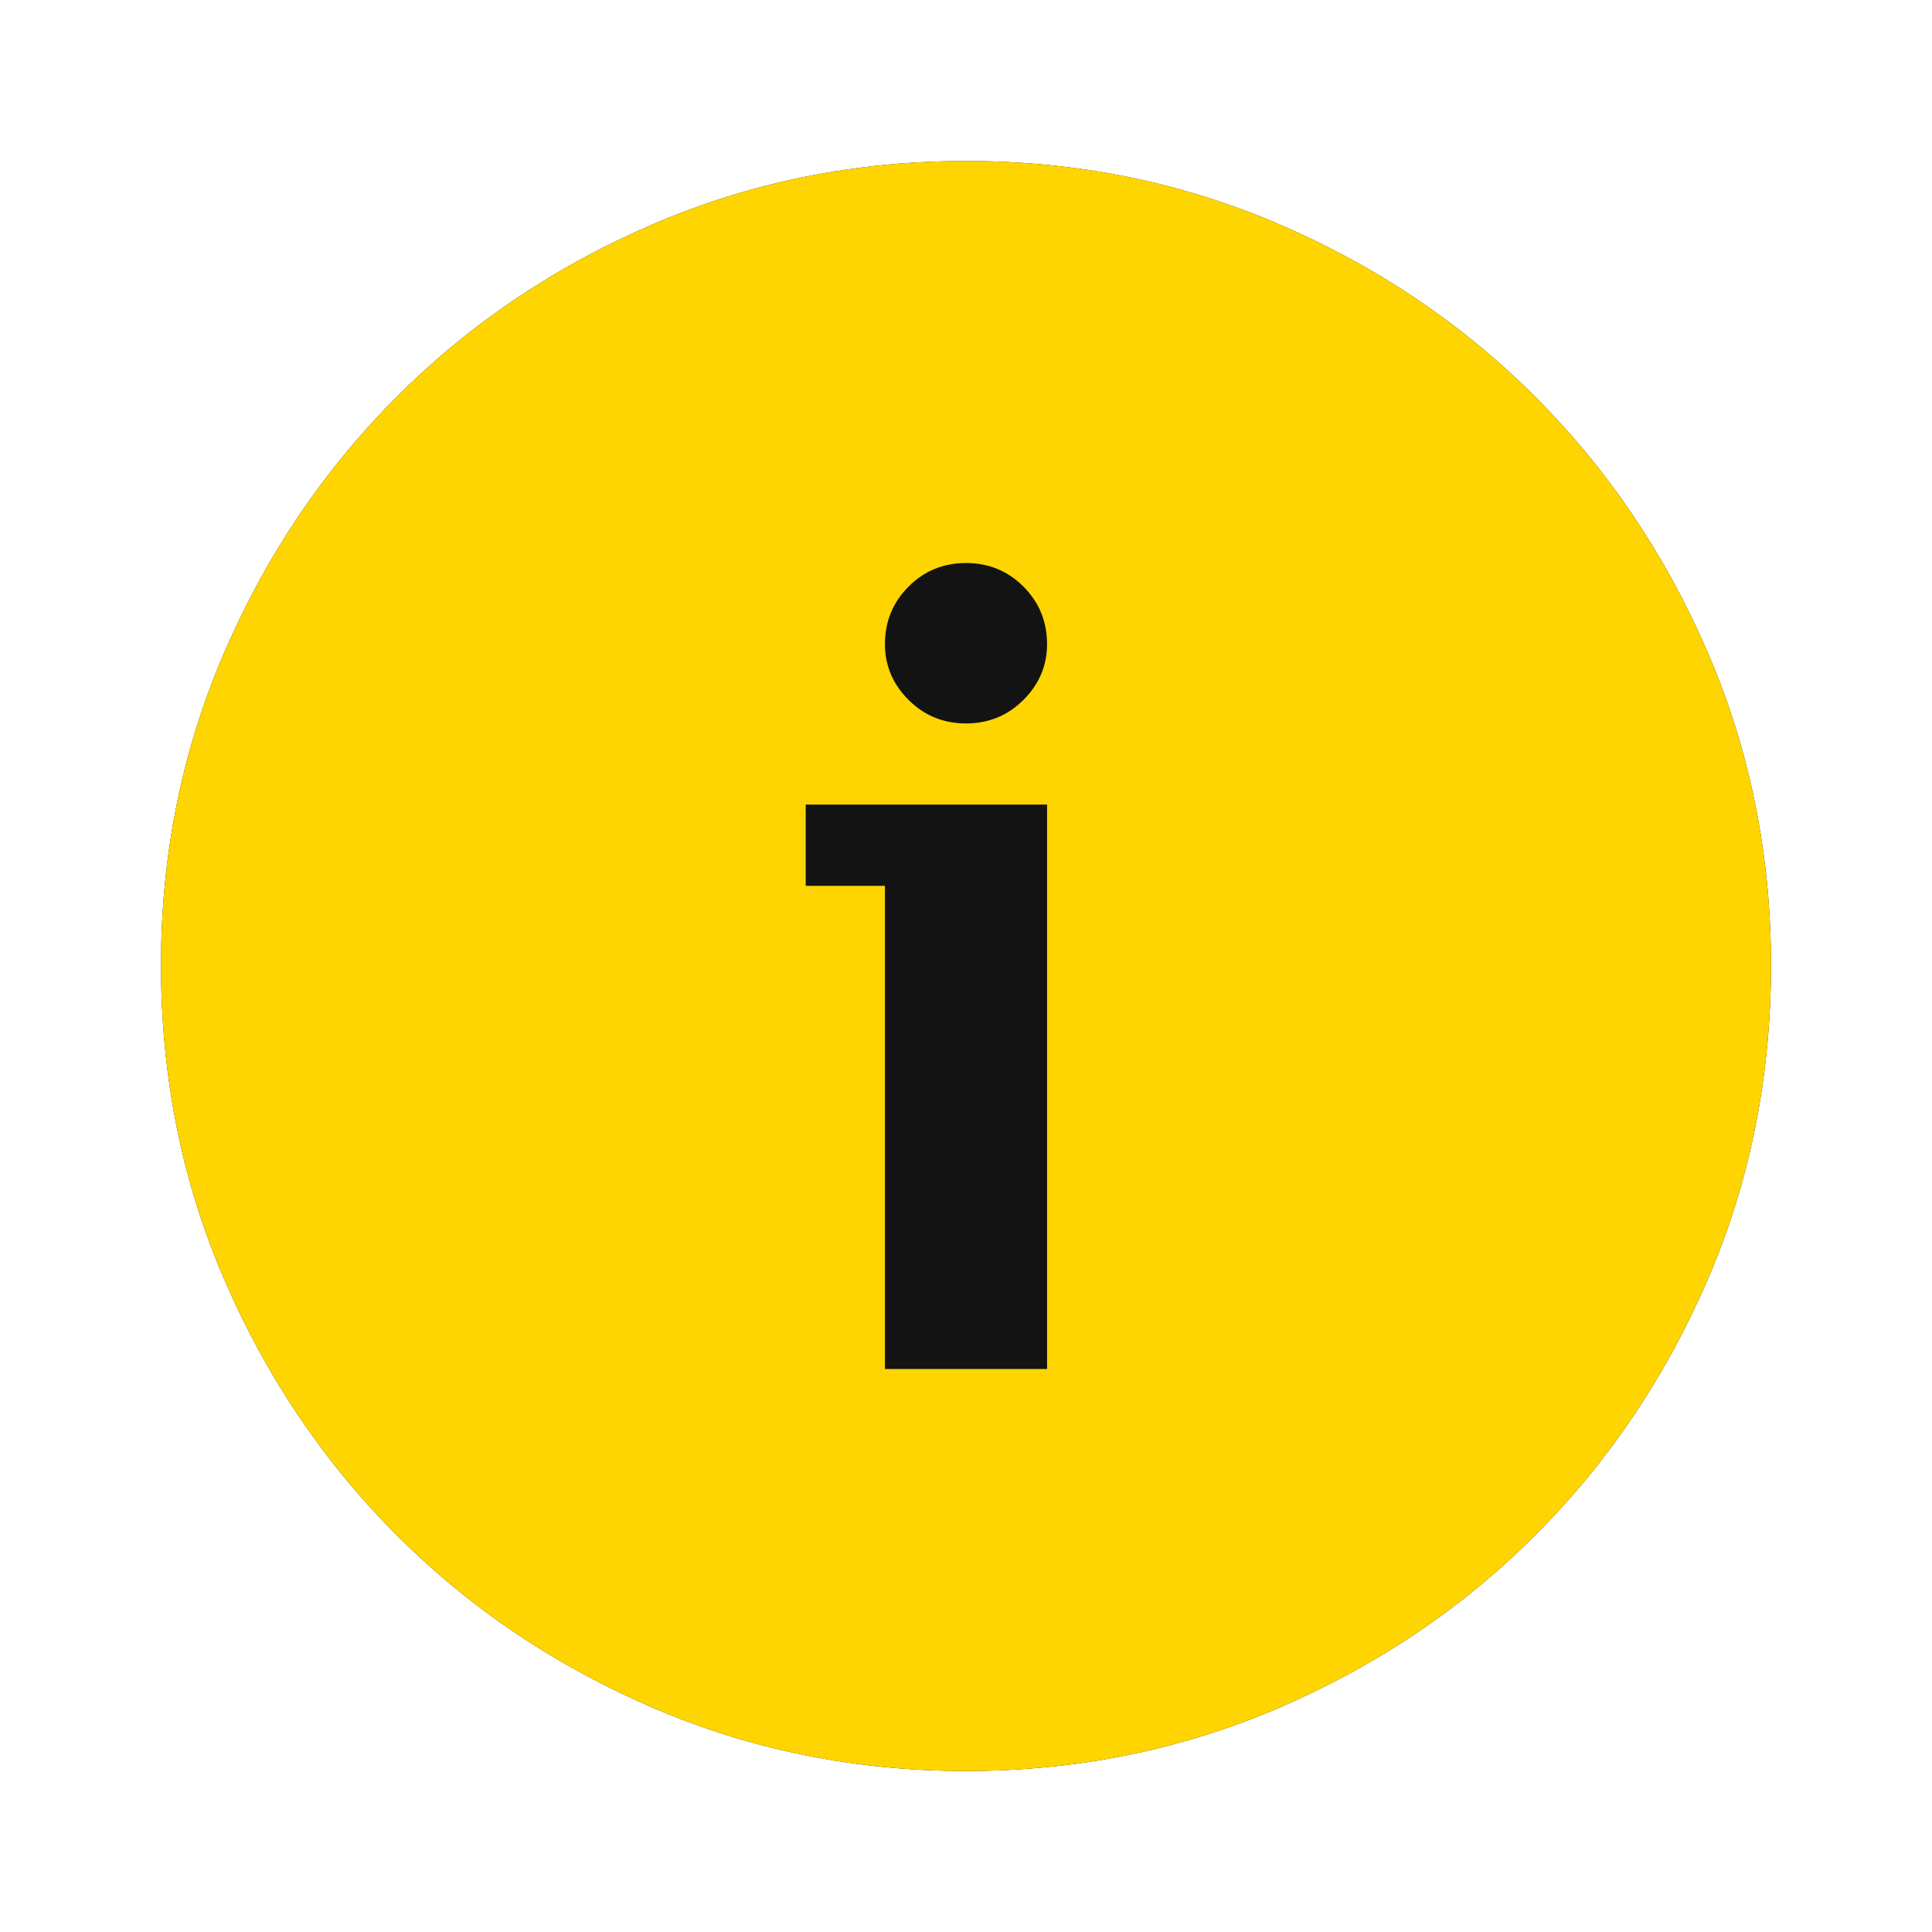 <svg width="24" height="24" viewBox="0 0 24 24" fill="none" xmlns="http://www.w3.org/2000/svg">
<path fill-rule="evenodd" clip-rule="evenodd" d="M12 2C10.626 2 9.33 2.262 8.112 2.785C6.895 3.309 5.833 4.024 4.927 4.931C4.022 5.837 3.308 6.896 2.785 8.108C2.262 9.319 2 10.613 2 11.988C2 13.379 2.262 14.681 2.785 15.892C3.308 17.104 4.022 18.163 4.927 19.069C5.833 19.976 6.895 20.691 8.112 21.215C9.33 21.738 10.626 22 12 22C13.374 22 14.67 21.738 15.888 21.215C17.105 20.691 18.167 19.976 19.073 19.069C19.978 18.163 20.692 17.104 21.215 15.892C21.738 14.681 22 13.379 22 11.988C22 10.613 21.738 9.319 21.215 8.108C20.692 6.896 19.978 5.837 19.073 4.931C18.167 4.024 17.105 3.309 15.888 2.785C14.67 2.262 13.374 2 12 2Z" fill="#131313"/>
<path fill-rule="evenodd" clip-rule="evenodd" d="M12 2C10.626 2 9.33 2.262 8.112 2.785C6.895 3.309 5.833 4.024 4.927 4.931C4.022 5.837 3.308 6.896 2.785 8.108C2.262 9.319 2 10.613 2 11.988C2 13.379 2.262 14.681 2.785 15.892C3.308 17.104 4.022 18.163 4.927 19.069C5.833 19.976 6.895 20.691 8.112 21.215C9.33 21.738 10.626 22 12 22C13.374 22 14.67 21.738 15.888 21.215C17.105 20.691 18.167 19.976 19.073 19.069C19.978 18.163 20.692 17.104 21.215 15.892C21.738 14.681 22 13.379 22 11.988C22 10.613 21.738 9.319 21.215 8.108C20.692 6.896 19.978 5.837 19.073 4.931C18.167 4.024 17.105 3.309 15.888 2.785C14.67 2.262 13.374 2 12 2ZM13.007 10.019V17.006H10.993V11.004H10.009V9.995H13.007V10.019ZM12 8.987C11.719 8.987 11.481 8.889 11.286 8.694C11.091 8.499 10.993 8.268 10.993 8.002C10.993 7.721 11.091 7.483 11.286 7.287C11.481 7.092 11.719 6.994 12 6.994C12.281 6.994 12.519 7.092 12.714 7.287C12.909 7.483 13.007 7.721 13.007 8.002C13.007 8.268 12.909 8.499 12.714 8.694C12.519 8.889 12.281 8.987 12 8.987Z" fill="#FED500"/>
</svg>
